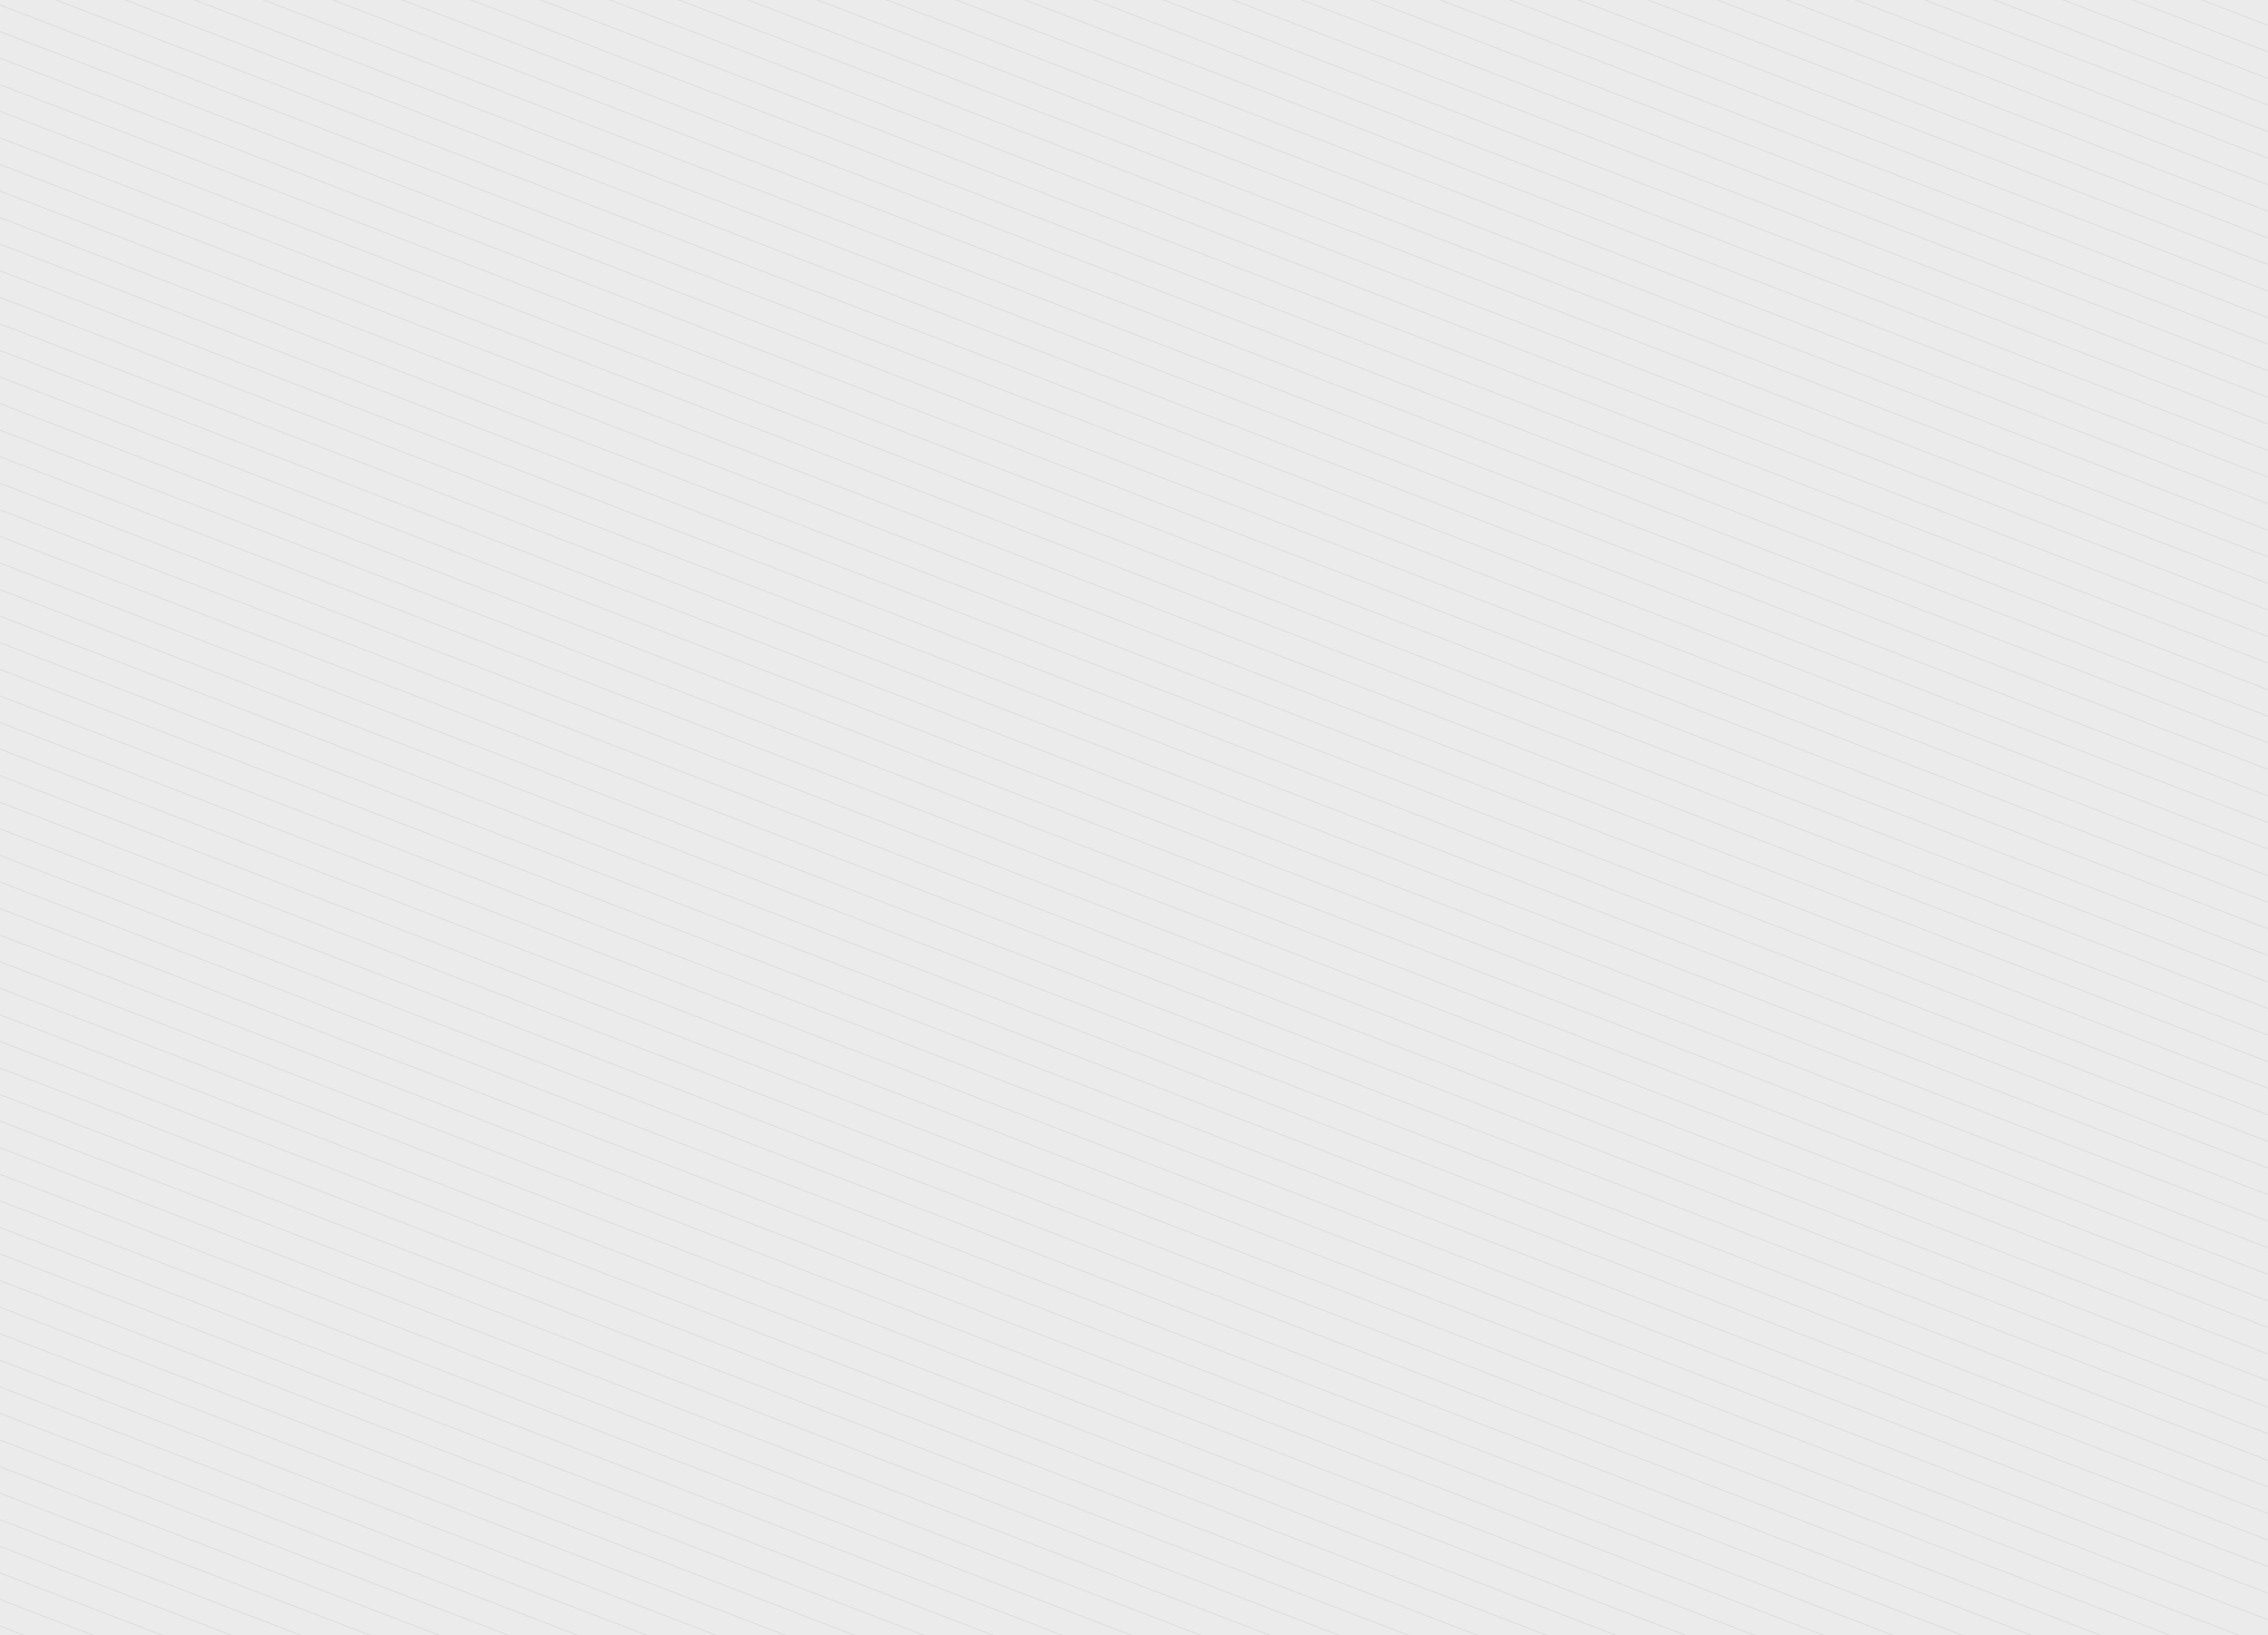 <svg xmlns="http://www.w3.org/2000/svg" xmlns:xlink="http://www.w3.org/1999/xlink" width="1920" height="1384" viewBox="0 0 1920 1384">
  <defs>
    <clipPath id="clip-path">
      <rect id="Rectangle_119" data-name="Rectangle 119" width="1920" height="1384" transform="translate(4000.335 -249)" fill="#fff" stroke="#707070" stroke-width="1"/>
    </clipPath>
    <clipPath id="clip-path-2">
      <rect width="3377.906" height="2685.669" fill="none"/>
    </clipPath>
  </defs>
  <g id="Group_815" data-name="Group 815" transform="translate(0 -1252)">
    <rect id="Rectangle_121" data-name="Rectangle 121" width="1920" height="1384" transform="translate(0 1252)" fill="#ebebeb"/>
    <g id="Mask_Group_2" data-name="Mask Group 2" transform="translate(-4000.335 1501)" opacity="0.093" clip-path="url(#clip-path)">
      <g id="Repeat_Grid_11" data-name="Repeat Grid 11" transform="translate(3972.687 -1538.069) rotate(21)" clip-path="url(#clip-path-2)">
        <g transform="translate(-3650.795 179)">
          <line id="Line_169" data-name="Line 169" x2="3354.04" transform="translate(3650.795 -178.5)" fill="none" stroke="#707070" stroke-width="1"/>
        </g>
        <g transform="translate(-275.795 179)">
          <line id="Line_169-2" data-name="Line 169" x2="3354.04" transform="translate(3650.795 -178.5)" fill="none" stroke="#707070" stroke-width="1"/>
        </g>
        <g transform="translate(-3650.795 200)">
          <line id="Line_170" data-name="Line 170" x2="3354.04" transform="translate(3650.795 -178.5)" fill="none" stroke="#707070" stroke-width="1"/>
        </g>
        <g transform="translate(-275.795 200)">
          <line id="Line_170-2" data-name="Line 170" x2="3354.04" transform="translate(3650.795 -178.5)" fill="none" stroke="#707070" stroke-width="1"/>
        </g>
        <g transform="translate(-3650.795 221)">
          <line id="Line_171" data-name="Line 171" x2="3354.04" transform="translate(3650.795 -178.5)" fill="none" stroke="#707070" stroke-width="1"/>
        </g>
        <g transform="translate(-275.795 221)">
          <line id="Line_171-2" data-name="Line 171" x2="3354.04" transform="translate(3650.795 -178.5)" fill="none" stroke="#707070" stroke-width="1"/>
        </g>
        <g transform="translate(-3650.795 242)">
          <line id="Line_172" data-name="Line 172" x2="3354.04" transform="translate(3650.795 -178.5)" fill="none" stroke="#707070" stroke-width="1"/>
        </g>
        <g transform="translate(-275.795 242)">
          <line id="Line_172-2" data-name="Line 172" x2="3354.04" transform="translate(3650.795 -178.5)" fill="none" stroke="#707070" stroke-width="1"/>
        </g>
        <g transform="translate(-3650.795 263)">
          <line id="Line_173" data-name="Line 173" x2="3354.04" transform="translate(3650.795 -178.5)" fill="none" stroke="#707070" stroke-width="1"/>
        </g>
        <g transform="translate(-275.795 263)">
          <line id="Line_173-2" data-name="Line 173" x2="3354.04" transform="translate(3650.795 -178.5)" fill="none" stroke="#707070" stroke-width="1"/>
        </g>
        <g transform="translate(-3650.795 284)">
          <line id="Line_174" data-name="Line 174" x2="3354.04" transform="translate(3650.795 -178.5)" fill="none" stroke="#707070" stroke-width="1"/>
        </g>
        <g transform="translate(-275.795 284)">
          <line id="Line_174-2" data-name="Line 174" x2="3354.04" transform="translate(3650.795 -178.5)" fill="none" stroke="#707070" stroke-width="1"/>
        </g>
        <g transform="translate(-3650.795 305)">
          <line id="Line_175" data-name="Line 175" x2="3354.04" transform="translate(3650.795 -178.5)" fill="none" stroke="#707070" stroke-width="1"/>
        </g>
        <g transform="translate(-275.795 305)">
          <line id="Line_175-2" data-name="Line 175" x2="3354.04" transform="translate(3650.795 -178.5)" fill="none" stroke="#707070" stroke-width="1"/>
        </g>
        <g transform="translate(-3650.795 326)">
          <line id="Line_176" data-name="Line 176" x2="3354.04" transform="translate(3650.795 -178.5)" fill="none" stroke="#707070" stroke-width="1"/>
        </g>
        <g transform="translate(-275.795 326)">
          <line id="Line_176-2" data-name="Line 176" x2="3354.04" transform="translate(3650.795 -178.5)" fill="none" stroke="#707070" stroke-width="1"/>
        </g>
        <g transform="translate(-3650.795 347)">
          <line id="Line_177" data-name="Line 177" x2="3354.04" transform="translate(3650.795 -178.5)" fill="none" stroke="#707070" stroke-width="1"/>
        </g>
        <g transform="translate(-275.795 347)">
          <line id="Line_177-2" data-name="Line 177" x2="3354.04" transform="translate(3650.795 -178.5)" fill="none" stroke="#707070" stroke-width="1"/>
        </g>
        <g transform="translate(-3650.795 368)">
          <line id="Line_178" data-name="Line 178" x2="3354.04" transform="translate(3650.795 -178.5)" fill="none" stroke="#707070" stroke-width="1"/>
        </g>
        <g transform="translate(-275.795 368)">
          <line id="Line_178-2" data-name="Line 178" x2="3354.04" transform="translate(3650.795 -178.5)" fill="none" stroke="#707070" stroke-width="1"/>
        </g>
        <g transform="translate(-3650.795 389)">
          <line id="Line_179" data-name="Line 179" x2="3354.04" transform="translate(3650.795 -178.5)" fill="none" stroke="#707070" stroke-width="1"/>
        </g>
        <g transform="translate(-275.795 389)">
          <line id="Line_179-2" data-name="Line 179" x2="3354.04" transform="translate(3650.795 -178.5)" fill="none" stroke="#707070" stroke-width="1"/>
        </g>
        <g transform="translate(-3650.795 410)">
          <line id="Line_180" data-name="Line 180" x2="3354.04" transform="translate(3650.795 -178.5)" fill="none" stroke="#707070" stroke-width="1"/>
        </g>
        <g transform="translate(-275.795 410)">
          <line id="Line_180-2" data-name="Line 180" x2="3354.04" transform="translate(3650.795 -178.5)" fill="none" stroke="#707070" stroke-width="1"/>
        </g>
        <g transform="translate(-3650.795 431)">
          <line id="Line_181" data-name="Line 181" x2="3354.04" transform="translate(3650.795 -178.5)" fill="none" stroke="#707070" stroke-width="1"/>
        </g>
        <g transform="translate(-275.795 431)">
          <line id="Line_181-2" data-name="Line 181" x2="3354.04" transform="translate(3650.795 -178.5)" fill="none" stroke="#707070" stroke-width="1"/>
        </g>
        <g transform="translate(-3650.795 452)">
          <line id="Line_182" data-name="Line 182" x2="3354.04" transform="translate(3650.795 -178.5)" fill="none" stroke="#707070" stroke-width="1"/>
        </g>
        <g transform="translate(-275.795 452)">
          <line id="Line_182-2" data-name="Line 182" x2="3354.04" transform="translate(3650.795 -178.5)" fill="none" stroke="#707070" stroke-width="1"/>
        </g>
        <g transform="translate(-3650.795 473)">
          <line id="Line_183" data-name="Line 183" x2="3354.04" transform="translate(3650.795 -178.5)" fill="none" stroke="#707070" stroke-width="1"/>
        </g>
        <g transform="translate(-275.795 473)">
          <line id="Line_183-2" data-name="Line 183" x2="3354.04" transform="translate(3650.795 -178.5)" fill="none" stroke="#707070" stroke-width="1"/>
        </g>
        <g transform="translate(-3650.795 494)">
          <line id="Line_184" data-name="Line 184" x2="3354.04" transform="translate(3650.795 -178.5)" fill="none" stroke="#707070" stroke-width="1"/>
        </g>
        <g transform="translate(-275.795 494)">
          <line id="Line_184-2" data-name="Line 184" x2="3354.04" transform="translate(3650.795 -178.5)" fill="none" stroke="#707070" stroke-width="1"/>
        </g>
        <g transform="translate(-3650.795 515)">
          <line id="Line_185" data-name="Line 185" x2="3354.04" transform="translate(3650.795 -178.5)" fill="none" stroke="#707070" stroke-width="1"/>
        </g>
        <g transform="translate(-275.795 515)">
          <line id="Line_185-2" data-name="Line 185" x2="3354.04" transform="translate(3650.795 -178.5)" fill="none" stroke="#707070" stroke-width="1"/>
        </g>
        <g transform="translate(-3650.795 536)">
          <line id="Line_186" data-name="Line 186" x2="3354.04" transform="translate(3650.795 -178.5)" fill="none" stroke="#707070" stroke-width="1"/>
        </g>
        <g transform="translate(-275.795 536)">
          <line id="Line_186-2" data-name="Line 186" x2="3354.04" transform="translate(3650.795 -178.5)" fill="none" stroke="#707070" stroke-width="1"/>
        </g>
        <g transform="translate(-3650.795 557)">
          <line id="Line_187" data-name="Line 187" x2="3354.04" transform="translate(3650.795 -178.5)" fill="none" stroke="#707070" stroke-width="1"/>
        </g>
        <g transform="translate(-275.795 557)">
          <line id="Line_187-2" data-name="Line 187" x2="3354.04" transform="translate(3650.795 -178.5)" fill="none" stroke="#707070" stroke-width="1"/>
        </g>
        <g transform="translate(-3650.795 578)">
          <line id="Line_188" data-name="Line 188" x2="3354.04" transform="translate(3650.795 -178.5)" fill="none" stroke="#707070" stroke-width="1"/>
        </g>
        <g transform="translate(-275.795 578)">
          <line id="Line_188-2" data-name="Line 188" x2="3354.04" transform="translate(3650.795 -178.5)" fill="none" stroke="#707070" stroke-width="1"/>
        </g>
        <g transform="translate(-3650.795 599)">
          <line id="Line_189" data-name="Line 189" x2="3354.04" transform="translate(3650.795 -178.5)" fill="none" stroke="#707070" stroke-width="1"/>
        </g>
        <g transform="translate(-275.795 599)">
          <line id="Line_189-2" data-name="Line 189" x2="3354.04" transform="translate(3650.795 -178.5)" fill="none" stroke="#707070" stroke-width="1"/>
        </g>
        <g transform="translate(-3650.795 620)">
          <line id="Line_190" data-name="Line 190" x2="3354.04" transform="translate(3650.795 -178.5)" fill="none" stroke="#707070" stroke-width="1"/>
        </g>
        <g transform="translate(-275.795 620)">
          <line id="Line_190-2" data-name="Line 190" x2="3354.04" transform="translate(3650.795 -178.5)" fill="none" stroke="#707070" stroke-width="1"/>
        </g>
        <g transform="translate(-3650.795 641)">
          <line id="Line_191" data-name="Line 191" x2="3354.04" transform="translate(3650.795 -178.5)" fill="none" stroke="#707070" stroke-width="1"/>
        </g>
        <g transform="translate(-275.795 641)">
          <line id="Line_191-2" data-name="Line 191" x2="3354.04" transform="translate(3650.795 -178.5)" fill="none" stroke="#707070" stroke-width="1"/>
        </g>
        <g transform="translate(-3650.795 662)">
          <line id="Line_192" data-name="Line 192" x2="3354.04" transform="translate(3650.795 -178.5)" fill="none" stroke="#707070" stroke-width="1"/>
        </g>
        <g transform="translate(-275.795 662)">
          <line id="Line_192-2" data-name="Line 192" x2="3354.04" transform="translate(3650.795 -178.5)" fill="none" stroke="#707070" stroke-width="1"/>
        </g>
        <g transform="translate(-3650.795 683)">
          <line id="Line_193" data-name="Line 193" x2="3354.04" transform="translate(3650.795 -178.5)" fill="none" stroke="#707070" stroke-width="1"/>
        </g>
        <g transform="translate(-275.795 683)">
          <line id="Line_193-2" data-name="Line 193" x2="3354.04" transform="translate(3650.795 -178.5)" fill="none" stroke="#707070" stroke-width="1"/>
        </g>
        <g transform="translate(-3650.795 704)">
          <line id="Line_194" data-name="Line 194" x2="3354.04" transform="translate(3650.795 -178.5)" fill="none" stroke="#707070" stroke-width="1"/>
        </g>
        <g transform="translate(-275.795 704)">
          <line id="Line_194-2" data-name="Line 194" x2="3354.04" transform="translate(3650.795 -178.5)" fill="none" stroke="#707070" stroke-width="1"/>
        </g>
        <g transform="translate(-3650.795 725)">
          <line id="Line_195" data-name="Line 195" x2="3354.04" transform="translate(3650.795 -178.5)" fill="none" stroke="#707070" stroke-width="1"/>
        </g>
        <g transform="translate(-275.795 725)">
          <line id="Line_195-2" data-name="Line 195" x2="3354.04" transform="translate(3650.795 -178.5)" fill="none" stroke="#707070" stroke-width="1"/>
        </g>
        <g transform="translate(-3650.795 746)">
          <line id="Line_196" data-name="Line 196" x2="3354.04" transform="translate(3650.795 -178.5)" fill="none" stroke="#707070" stroke-width="1"/>
        </g>
        <g transform="translate(-275.795 746)">
          <line id="Line_196-2" data-name="Line 196" x2="3354.04" transform="translate(3650.795 -178.5)" fill="none" stroke="#707070" stroke-width="1"/>
        </g>
        <g transform="translate(-3650.795 767)">
          <line id="Line_197" data-name="Line 197" x2="3354.04" transform="translate(3650.795 -178.5)" fill="none" stroke="#707070" stroke-width="1"/>
        </g>
        <g transform="translate(-275.795 767)">
          <line id="Line_197-2" data-name="Line 197" x2="3354.04" transform="translate(3650.795 -178.5)" fill="none" stroke="#707070" stroke-width="1"/>
        </g>
        <g transform="translate(-3650.795 788)">
          <line id="Line_198" data-name="Line 198" x2="3354.04" transform="translate(3650.795 -178.5)" fill="none" stroke="#707070" stroke-width="1"/>
        </g>
        <g transform="translate(-275.795 788)">
          <line id="Line_198-2" data-name="Line 198" x2="3354.04" transform="translate(3650.795 -178.5)" fill="none" stroke="#707070" stroke-width="1"/>
        </g>
        <g transform="translate(-3650.795 809)">
          <line id="Line_199" data-name="Line 199" x2="3354.04" transform="translate(3650.795 -178.5)" fill="none" stroke="#707070" stroke-width="1"/>
        </g>
        <g transform="translate(-275.795 809)">
          <line id="Line_199-2" data-name="Line 199" x2="3354.04" transform="translate(3650.795 -178.5)" fill="none" stroke="#707070" stroke-width="1"/>
        </g>
        <g transform="translate(-3650.795 830)">
          <line id="Line_200" data-name="Line 200" x2="3354.04" transform="translate(3650.795 -178.5)" fill="none" stroke="#707070" stroke-width="1"/>
        </g>
        <g transform="translate(-275.795 830)">
          <line id="Line_200-2" data-name="Line 200" x2="3354.04" transform="translate(3650.795 -178.5)" fill="none" stroke="#707070" stroke-width="1"/>
        </g>
        <g transform="translate(-3650.795 851)">
          <line id="Line_201" data-name="Line 201" x2="3354.04" transform="translate(3650.795 -178.5)" fill="none" stroke="#707070" stroke-width="1"/>
        </g>
        <g transform="translate(-275.795 851)">
          <line id="Line_201-2" data-name="Line 201" x2="3354.04" transform="translate(3650.795 -178.5)" fill="none" stroke="#707070" stroke-width="1"/>
        </g>
        <g transform="translate(-3650.795 872)">
          <line id="Line_202" data-name="Line 202" x2="3354.04" transform="translate(3650.795 -178.5)" fill="none" stroke="#707070" stroke-width="1"/>
        </g>
        <g transform="translate(-275.795 872)">
          <line id="Line_202-2" data-name="Line 202" x2="3354.04" transform="translate(3650.795 -178.5)" fill="none" stroke="#707070" stroke-width="1"/>
        </g>
        <g transform="translate(-3650.795 893)">
          <line id="Line_203" data-name="Line 203" x2="3354.04" transform="translate(3650.795 -178.5)" fill="none" stroke="#707070" stroke-width="1"/>
        </g>
        <g transform="translate(-275.795 893)">
          <line id="Line_203-2" data-name="Line 203" x2="3354.04" transform="translate(3650.795 -178.5)" fill="none" stroke="#707070" stroke-width="1"/>
        </g>
        <g transform="translate(-3650.795 914)">
          <line id="Line_204" data-name="Line 204" x2="3354.04" transform="translate(3650.795 -178.5)" fill="none" stroke="#707070" stroke-width="1"/>
        </g>
        <g transform="translate(-275.795 914)">
          <line id="Line_204-2" data-name="Line 204" x2="3354.04" transform="translate(3650.795 -178.5)" fill="none" stroke="#707070" stroke-width="1"/>
        </g>
        <g transform="translate(-3650.795 935)">
          <line id="Line_205" data-name="Line 205" x2="3354.04" transform="translate(3650.795 -178.5)" fill="none" stroke="#707070" stroke-width="1"/>
        </g>
        <g transform="translate(-275.795 935)">
          <line id="Line_205-2" data-name="Line 205" x2="3354.04" transform="translate(3650.795 -178.5)" fill="none" stroke="#707070" stroke-width="1"/>
        </g>
        <g transform="translate(-3650.795 956)">
          <line id="Line_206" data-name="Line 206" x2="3354.04" transform="translate(3650.795 -178.5)" fill="none" stroke="#707070" stroke-width="1"/>
        </g>
        <g transform="translate(-275.795 956)">
          <line id="Line_206-2" data-name="Line 206" x2="3354.04" transform="translate(3650.795 -178.5)" fill="none" stroke="#707070" stroke-width="1"/>
        </g>
        <g transform="translate(-3650.795 977)">
          <line id="Line_207" data-name="Line 207" x2="3354.04" transform="translate(3650.795 -178.5)" fill="none" stroke="#707070" stroke-width="1"/>
        </g>
        <g transform="translate(-275.795 977)">
          <line id="Line_207-2" data-name="Line 207" x2="3354.04" transform="translate(3650.795 -178.5)" fill="none" stroke="#707070" stroke-width="1"/>
        </g>
        <g transform="translate(-3650.795 998)">
          <line id="Line_208" data-name="Line 208" x2="3354.04" transform="translate(3650.795 -178.5)" fill="none" stroke="#707070" stroke-width="1"/>
        </g>
        <g transform="translate(-275.795 998)">
          <line id="Line_208-2" data-name="Line 208" x2="3354.04" transform="translate(3650.795 -178.5)" fill="none" stroke="#707070" stroke-width="1"/>
        </g>
        <g transform="translate(-3650.795 1019)">
          <line id="Line_209" data-name="Line 209" x2="3354.04" transform="translate(3650.795 -178.5)" fill="none" stroke="#707070" stroke-width="1"/>
        </g>
        <g transform="translate(-275.795 1019)">
          <line id="Line_209-2" data-name="Line 209" x2="3354.04" transform="translate(3650.795 -178.5)" fill="none" stroke="#707070" stroke-width="1"/>
        </g>
        <g transform="translate(-3650.795 1040)">
          <line id="Line_210" data-name="Line 210" x2="3354.04" transform="translate(3650.795 -178.5)" fill="none" stroke="#707070" stroke-width="1"/>
        </g>
        <g transform="translate(-275.795 1040)">
          <line id="Line_210-2" data-name="Line 210" x2="3354.04" transform="translate(3650.795 -178.5)" fill="none" stroke="#707070" stroke-width="1"/>
        </g>
        <g transform="translate(-3650.795 1061)">
          <line id="Line_211" data-name="Line 211" x2="3354.04" transform="translate(3650.795 -178.5)" fill="none" stroke="#707070" stroke-width="1"/>
        </g>
        <g transform="translate(-275.795 1061)">
          <line id="Line_211-2" data-name="Line 211" x2="3354.04" transform="translate(3650.795 -178.5)" fill="none" stroke="#707070" stroke-width="1"/>
        </g>
        <g transform="translate(-3650.795 1082)">
          <line id="Line_212" data-name="Line 212" x2="3354.04" transform="translate(3650.795 -178.5)" fill="none" stroke="#707070" stroke-width="1"/>
        </g>
        <g transform="translate(-275.795 1082)">
          <line id="Line_212-2" data-name="Line 212" x2="3354.04" transform="translate(3650.795 -178.5)" fill="none" stroke="#707070" stroke-width="1"/>
        </g>
        <g transform="translate(-3650.795 1103)">
          <line id="Line_213" data-name="Line 213" x2="3354.04" transform="translate(3650.795 -178.5)" fill="none" stroke="#707070" stroke-width="1"/>
        </g>
        <g transform="translate(-275.795 1103)">
          <line id="Line_213-2" data-name="Line 213" x2="3354.04" transform="translate(3650.795 -178.5)" fill="none" stroke="#707070" stroke-width="1"/>
        </g>
        <g transform="translate(-3650.795 1124)">
          <line id="Line_214" data-name="Line 214" x2="3354.04" transform="translate(3650.795 -178.5)" fill="none" stroke="#707070" stroke-width="1"/>
        </g>
        <g transform="translate(-275.795 1124)">
          <line id="Line_214-2" data-name="Line 214" x2="3354.04" transform="translate(3650.795 -178.5)" fill="none" stroke="#707070" stroke-width="1"/>
        </g>
        <g transform="translate(-3650.795 1145)">
          <line id="Line_215" data-name="Line 215" x2="3354.04" transform="translate(3650.795 -178.5)" fill="none" stroke="#707070" stroke-width="1"/>
        </g>
        <g transform="translate(-275.795 1145)">
          <line id="Line_215-2" data-name="Line 215" x2="3354.04" transform="translate(3650.795 -178.5)" fill="none" stroke="#707070" stroke-width="1"/>
        </g>
        <g transform="translate(-3650.795 1166)">
          <line id="Line_216" data-name="Line 216" x2="3354.04" transform="translate(3650.795 -178.5)" fill="none" stroke="#707070" stroke-width="1"/>
        </g>
        <g transform="translate(-275.795 1166)">
          <line id="Line_216-2" data-name="Line 216" x2="3354.04" transform="translate(3650.795 -178.5)" fill="none" stroke="#707070" stroke-width="1"/>
        </g>
        <g transform="translate(-3650.795 1187)">
          <line id="Line_217" data-name="Line 217" x2="3354.04" transform="translate(3650.795 -178.5)" fill="none" stroke="#707070" stroke-width="1"/>
        </g>
        <g transform="translate(-275.795 1187)">
          <line id="Line_217-2" data-name="Line 217" x2="3354.04" transform="translate(3650.795 -178.5)" fill="none" stroke="#707070" stroke-width="1"/>
        </g>
        <g transform="translate(-3650.795 1208)">
          <line id="Line_218" data-name="Line 218" x2="3354.04" transform="translate(3650.795 -178.5)" fill="none" stroke="#707070" stroke-width="1"/>
        </g>
        <g transform="translate(-275.795 1208)">
          <line id="Line_218-2" data-name="Line 218" x2="3354.04" transform="translate(3650.795 -178.5)" fill="none" stroke="#707070" stroke-width="1"/>
        </g>
        <g transform="translate(-3650.795 1229)">
          <line id="Line_219" data-name="Line 219" x2="3354.04" transform="translate(3650.795 -178.5)" fill="none" stroke="#707070" stroke-width="1"/>
        </g>
        <g transform="translate(-275.795 1229)">
          <line id="Line_219-2" data-name="Line 219" x2="3354.04" transform="translate(3650.795 -178.5)" fill="none" stroke="#707070" stroke-width="1"/>
        </g>
        <g transform="translate(-3650.795 1250)">
          <line id="Line_220" data-name="Line 220" x2="3354.04" transform="translate(3650.795 -178.5)" fill="none" stroke="#707070" stroke-width="1"/>
        </g>
        <g transform="translate(-275.795 1250)">
          <line id="Line_220-2" data-name="Line 220" x2="3354.04" transform="translate(3650.795 -178.5)" fill="none" stroke="#707070" stroke-width="1"/>
        </g>
        <g transform="translate(-3650.795 1271)">
          <line id="Line_221" data-name="Line 221" x2="3354.04" transform="translate(3650.795 -178.5)" fill="none" stroke="#707070" stroke-width="1"/>
        </g>
        <g transform="translate(-275.795 1271)">
          <line id="Line_221-2" data-name="Line 221" x2="3354.04" transform="translate(3650.795 -178.5)" fill="none" stroke="#707070" stroke-width="1"/>
        </g>
        <g transform="translate(-3650.795 1292)">
          <line id="Line_222" data-name="Line 222" x2="3354.04" transform="translate(3650.795 -178.5)" fill="none" stroke="#707070" stroke-width="1"/>
        </g>
        <g transform="translate(-275.795 1292)">
          <line id="Line_222-2" data-name="Line 222" x2="3354.04" transform="translate(3650.795 -178.5)" fill="none" stroke="#707070" stroke-width="1"/>
        </g>
        <g transform="translate(-3650.795 1313)">
          <line id="Line_223" data-name="Line 223" x2="3354.04" transform="translate(3650.795 -178.5)" fill="none" stroke="#707070" stroke-width="1"/>
        </g>
        <g transform="translate(-275.795 1313)">
          <line id="Line_223-2" data-name="Line 223" x2="3354.04" transform="translate(3650.795 -178.5)" fill="none" stroke="#707070" stroke-width="1"/>
        </g>
        <g transform="translate(-3650.795 1334)">
          <line id="Line_224" data-name="Line 224" x2="3354.04" transform="translate(3650.795 -178.5)" fill="none" stroke="#707070" stroke-width="1"/>
        </g>
        <g transform="translate(-275.795 1334)">
          <line id="Line_224-2" data-name="Line 224" x2="3354.04" transform="translate(3650.795 -178.5)" fill="none" stroke="#707070" stroke-width="1"/>
        </g>
        <g transform="translate(-3650.795 1355)">
          <line id="Line_225" data-name="Line 225" x2="3354.04" transform="translate(3650.795 -178.5)" fill="none" stroke="#707070" stroke-width="1"/>
        </g>
        <g transform="translate(-275.795 1355)">
          <line id="Line_225-2" data-name="Line 225" x2="3354.04" transform="translate(3650.795 -178.5)" fill="none" stroke="#707070" stroke-width="1"/>
        </g>
        <g transform="translate(-3650.795 1376)">
          <line id="Line_226" data-name="Line 226" x2="3354.04" transform="translate(3650.795 -178.5)" fill="none" stroke="#707070" stroke-width="1"/>
        </g>
        <g transform="translate(-275.795 1376)">
          <line id="Line_226-2" data-name="Line 226" x2="3354.04" transform="translate(3650.795 -178.5)" fill="none" stroke="#707070" stroke-width="1"/>
        </g>
        <g transform="translate(-3650.795 1397)">
          <line id="Line_227" data-name="Line 227" x2="3354.04" transform="translate(3650.795 -178.5)" fill="none" stroke="#707070" stroke-width="1"/>
        </g>
        <g transform="translate(-275.795 1397)">
          <line id="Line_227-2" data-name="Line 227" x2="3354.04" transform="translate(3650.795 -178.5)" fill="none" stroke="#707070" stroke-width="1"/>
        </g>
        <g transform="translate(-3650.795 1418)">
          <line id="Line_228" data-name="Line 228" x2="3354.04" transform="translate(3650.795 -178.5)" fill="none" stroke="#707070" stroke-width="1"/>
        </g>
        <g transform="translate(-275.795 1418)">
          <line id="Line_228-2" data-name="Line 228" x2="3354.04" transform="translate(3650.795 -178.5)" fill="none" stroke="#707070" stroke-width="1"/>
        </g>
        <g transform="translate(-3650.795 1439)">
          <line id="Line_229" data-name="Line 229" x2="3354.04" transform="translate(3650.795 -178.5)" fill="none" stroke="#707070" stroke-width="1"/>
        </g>
        <g transform="translate(-275.795 1439)">
          <line id="Line_229-2" data-name="Line 229" x2="3354.04" transform="translate(3650.795 -178.5)" fill="none" stroke="#707070" stroke-width="1"/>
        </g>
        <g transform="translate(-3650.795 1460)">
          <line id="Line_230" data-name="Line 230" x2="3354.04" transform="translate(3650.795 -178.5)" fill="none" stroke="#707070" stroke-width="1"/>
        </g>
        <g transform="translate(-275.795 1460)">
          <line id="Line_230-2" data-name="Line 230" x2="3354.04" transform="translate(3650.795 -178.5)" fill="none" stroke="#707070" stroke-width="1"/>
        </g>
        <g transform="translate(-3650.795 1481)">
          <line id="Line_231" data-name="Line 231" x2="3354.04" transform="translate(3650.795 -178.5)" fill="none" stroke="#707070" stroke-width="1"/>
        </g>
        <g transform="translate(-275.795 1481)">
          <line id="Line_231-2" data-name="Line 231" x2="3354.04" transform="translate(3650.795 -178.5)" fill="none" stroke="#707070" stroke-width="1"/>
        </g>
        <g transform="translate(-3650.795 1502)">
          <line id="Line_232" data-name="Line 232" x2="3354.04" transform="translate(3650.795 -178.5)" fill="none" stroke="#707070" stroke-width="1"/>
        </g>
        <g transform="translate(-275.795 1502)">
          <line id="Line_232-2" data-name="Line 232" x2="3354.04" transform="translate(3650.795 -178.5)" fill="none" stroke="#707070" stroke-width="1"/>
        </g>
        <g transform="translate(-3650.795 1523)">
          <line id="Line_233" data-name="Line 233" x2="3354.04" transform="translate(3650.795 -178.5)" fill="none" stroke="#707070" stroke-width="1"/>
        </g>
        <g transform="translate(-275.795 1523)">
          <line id="Line_233-2" data-name="Line 233" x2="3354.04" transform="translate(3650.795 -178.5)" fill="none" stroke="#707070" stroke-width="1"/>
        </g>
        <g transform="translate(-3650.795 1544)">
          <line id="Line_234" data-name="Line 234" x2="3354.04" transform="translate(3650.795 -178.5)" fill="none" stroke="#707070" stroke-width="1"/>
        </g>
        <g transform="translate(-275.795 1544)">
          <line id="Line_234-2" data-name="Line 234" x2="3354.04" transform="translate(3650.795 -178.5)" fill="none" stroke="#707070" stroke-width="1"/>
        </g>
        <g transform="translate(-3650.795 1565)">
          <line id="Line_235" data-name="Line 235" x2="3354.04" transform="translate(3650.795 -178.5)" fill="none" stroke="#707070" stroke-width="1"/>
        </g>
        <g transform="translate(-275.795 1565)">
          <line id="Line_235-2" data-name="Line 235" x2="3354.04" transform="translate(3650.795 -178.5)" fill="none" stroke="#707070" stroke-width="1"/>
        </g>
        <g transform="translate(-3650.795 1586)">
          <line id="Line_236" data-name="Line 236" x2="3354.04" transform="translate(3650.795 -178.5)" fill="none" stroke="#707070" stroke-width="1"/>
        </g>
        <g transform="translate(-275.795 1586)">
          <line id="Line_236-2" data-name="Line 236" x2="3354.04" transform="translate(3650.795 -178.5)" fill="none" stroke="#707070" stroke-width="1"/>
        </g>
        <g transform="translate(-3650.795 1607)">
          <line id="Line_237" data-name="Line 237" x2="3354.04" transform="translate(3650.795 -178.5)" fill="none" stroke="#707070" stroke-width="1"/>
        </g>
        <g transform="translate(-275.795 1607)">
          <line id="Line_237-2" data-name="Line 237" x2="3354.04" transform="translate(3650.795 -178.5)" fill="none" stroke="#707070" stroke-width="1"/>
        </g>
        <g transform="translate(-3650.795 1628)">
          <line id="Line_238" data-name="Line 238" x2="3354.04" transform="translate(3650.795 -178.5)" fill="none" stroke="#707070" stroke-width="1"/>
        </g>
        <g transform="translate(-275.795 1628)">
          <line id="Line_238-2" data-name="Line 238" x2="3354.04" transform="translate(3650.795 -178.5)" fill="none" stroke="#707070" stroke-width="1"/>
        </g>
        <g transform="translate(-3650.795 1649)">
          <line id="Line_239" data-name="Line 239" x2="3354.04" transform="translate(3650.795 -178.5)" fill="none" stroke="#707070" stroke-width="1"/>
        </g>
        <g transform="translate(-275.795 1649)">
          <line id="Line_239-2" data-name="Line 239" x2="3354.04" transform="translate(3650.795 -178.5)" fill="none" stroke="#707070" stroke-width="1"/>
        </g>
        <g transform="translate(-3650.795 1670)">
          <line id="Line_240" data-name="Line 240" x2="3354.04" transform="translate(3650.795 -178.5)" fill="none" stroke="#707070" stroke-width="1"/>
        </g>
        <g transform="translate(-275.795 1670)">
          <line id="Line_240-2" data-name="Line 240" x2="3354.04" transform="translate(3650.795 -178.5)" fill="none" stroke="#707070" stroke-width="1"/>
        </g>
        <g transform="translate(-3650.795 1691)">
          <line id="Line_241" data-name="Line 241" x2="3354.04" transform="translate(3650.795 -178.5)" fill="none" stroke="#707070" stroke-width="1"/>
        </g>
        <g transform="translate(-275.795 1691)">
          <line id="Line_241-2" data-name="Line 241" x2="3354.04" transform="translate(3650.795 -178.5)" fill="none" stroke="#707070" stroke-width="1"/>
        </g>
        <g transform="translate(-3650.795 1712)">
          <line id="Line_242" data-name="Line 242" x2="3354.04" transform="translate(3650.795 -178.5)" fill="none" stroke="#707070" stroke-width="1"/>
        </g>
        <g transform="translate(-275.795 1712)">
          <line id="Line_242-2" data-name="Line 242" x2="3354.04" transform="translate(3650.795 -178.5)" fill="none" stroke="#707070" stroke-width="1"/>
        </g>
        <g transform="translate(-3650.795 1733)">
          <line id="Line_243" data-name="Line 243" x2="3354.04" transform="translate(3650.795 -178.5)" fill="none" stroke="#707070" stroke-width="1"/>
        </g>
        <g transform="translate(-275.795 1733)">
          <line id="Line_243-2" data-name="Line 243" x2="3354.04" transform="translate(3650.795 -178.5)" fill="none" stroke="#707070" stroke-width="1"/>
        </g>
        <g transform="translate(-3650.795 1754)">
          <line id="Line_244" data-name="Line 244" x2="3354.04" transform="translate(3650.795 -178.5)" fill="none" stroke="#707070" stroke-width="1"/>
        </g>
        <g transform="translate(-275.795 1754)">
          <line id="Line_244-2" data-name="Line 244" x2="3354.04" transform="translate(3650.795 -178.5)" fill="none" stroke="#707070" stroke-width="1"/>
        </g>
        <g transform="translate(-3650.795 1775)">
          <line id="Line_245" data-name="Line 245" x2="3354.04" transform="translate(3650.795 -178.5)" fill="none" stroke="#707070" stroke-width="1"/>
        </g>
        <g transform="translate(-275.795 1775)">
          <line id="Line_245-2" data-name="Line 245" x2="3354.04" transform="translate(3650.795 -178.5)" fill="none" stroke="#707070" stroke-width="1"/>
        </g>
        <g transform="translate(-3650.795 1796)">
          <line id="Line_246" data-name="Line 246" x2="3354.04" transform="translate(3650.795 -178.5)" fill="none" stroke="#707070" stroke-width="1"/>
        </g>
        <g transform="translate(-275.795 1796)">
          <line id="Line_246-2" data-name="Line 246" x2="3354.04" transform="translate(3650.795 -178.5)" fill="none" stroke="#707070" stroke-width="1"/>
        </g>
        <g transform="translate(-3650.795 1817)">
          <line id="Line_247" data-name="Line 247" x2="3354.04" transform="translate(3650.795 -178.5)" fill="none" stroke="#707070" stroke-width="1"/>
        </g>
        <g transform="translate(-275.795 1817)">
          <line id="Line_247-2" data-name="Line 247" x2="3354.04" transform="translate(3650.795 -178.5)" fill="none" stroke="#707070" stroke-width="1"/>
        </g>
        <g transform="translate(-3650.795 1838)">
          <line id="Line_248" data-name="Line 248" x2="3354.04" transform="translate(3650.795 -178.5)" fill="none" stroke="#707070" stroke-width="1"/>
        </g>
        <g transform="translate(-275.795 1838)">
          <line id="Line_248-2" data-name="Line 248" x2="3354.04" transform="translate(3650.795 -178.5)" fill="none" stroke="#707070" stroke-width="1"/>
        </g>
        <g transform="translate(-3650.795 1859)">
          <line id="Line_249" data-name="Line 249" x2="3354.04" transform="translate(3650.795 -178.5)" fill="none" stroke="#707070" stroke-width="1"/>
        </g>
        <g transform="translate(-275.795 1859)">
          <line id="Line_249-2" data-name="Line 249" x2="3354.04" transform="translate(3650.795 -178.5)" fill="none" stroke="#707070" stroke-width="1"/>
        </g>
        <g transform="translate(-3650.795 1880)">
          <line id="Line_250" data-name="Line 250" x2="3354.04" transform="translate(3650.795 -178.5)" fill="none" stroke="#707070" stroke-width="1"/>
        </g>
        <g transform="translate(-275.795 1880)">
          <line id="Line_250-2" data-name="Line 250" x2="3354.04" transform="translate(3650.795 -178.5)" fill="none" stroke="#707070" stroke-width="1"/>
        </g>
        <g transform="translate(-3650.795 1901)">
          <line id="Line_251" data-name="Line 251" x2="3354.04" transform="translate(3650.795 -178.5)" fill="none" stroke="#707070" stroke-width="1"/>
        </g>
        <g transform="translate(-275.795 1901)">
          <line id="Line_251-2" data-name="Line 251" x2="3354.04" transform="translate(3650.795 -178.5)" fill="none" stroke="#707070" stroke-width="1"/>
        </g>
        <g transform="translate(-3650.795 1922)">
          <line id="Line_252" data-name="Line 252" x2="3354.04" transform="translate(3650.795 -178.5)" fill="none" stroke="#707070" stroke-width="1"/>
        </g>
        <g transform="translate(-275.795 1922)">
          <line id="Line_252-2" data-name="Line 252" x2="3354.04" transform="translate(3650.795 -178.5)" fill="none" stroke="#707070" stroke-width="1"/>
        </g>
        <g transform="translate(-3650.795 1943)">
          <line id="Line_253" data-name="Line 253" x2="3354.04" transform="translate(3650.795 -178.5)" fill="none" stroke="#707070" stroke-width="1"/>
        </g>
        <g transform="translate(-275.795 1943)">
          <line id="Line_253-2" data-name="Line 253" x2="3354.04" transform="translate(3650.795 -178.5)" fill="none" stroke="#707070" stroke-width="1"/>
        </g>
        <g transform="translate(-3650.795 1964)">
          <line id="Line_254" data-name="Line 254" x2="3354.04" transform="translate(3650.795 -178.5)" fill="none" stroke="#707070" stroke-width="1"/>
        </g>
        <g transform="translate(-275.795 1964)">
          <line id="Line_254-2" data-name="Line 254" x2="3354.04" transform="translate(3650.795 -178.5)" fill="none" stroke="#707070" stroke-width="1"/>
        </g>
        <g transform="translate(-3650.795 1985)">
          <line id="Line_255" data-name="Line 255" x2="3354.04" transform="translate(3650.795 -178.5)" fill="none" stroke="#707070" stroke-width="1"/>
        </g>
        <g transform="translate(-275.795 1985)">
          <line id="Line_255-2" data-name="Line 255" x2="3354.04" transform="translate(3650.795 -178.5)" fill="none" stroke="#707070" stroke-width="1"/>
        </g>
        <g transform="translate(-3650.795 2006)">
          <line id="Line_256" data-name="Line 256" x2="3354.04" transform="translate(3650.795 -178.5)" fill="none" stroke="#707070" stroke-width="1"/>
        </g>
        <g transform="translate(-275.795 2006)">
          <line id="Line_256-2" data-name="Line 256" x2="3354.04" transform="translate(3650.795 -178.5)" fill="none" stroke="#707070" stroke-width="1"/>
        </g>
        <g transform="translate(-3650.795 2027)">
          <line id="Line_257" data-name="Line 257" x2="3354.04" transform="translate(3650.795 -178.5)" fill="none" stroke="#707070" stroke-width="1"/>
        </g>
        <g transform="translate(-275.795 2027)">
          <line id="Line_257-2" data-name="Line 257" x2="3354.04" transform="translate(3650.795 -178.5)" fill="none" stroke="#707070" stroke-width="1"/>
        </g>
        <g transform="translate(-3650.795 2048)">
          <line id="Line_258" data-name="Line 258" x2="3354.04" transform="translate(3650.795 -178.5)" fill="none" stroke="#707070" stroke-width="1"/>
        </g>
        <g transform="translate(-275.795 2048)">
          <line id="Line_258-2" data-name="Line 258" x2="3354.04" transform="translate(3650.795 -178.5)" fill="none" stroke="#707070" stroke-width="1"/>
        </g>
        <g transform="translate(-3650.795 2069)">
          <line id="Line_259" data-name="Line 259" x2="3354.04" transform="translate(3650.795 -178.5)" fill="none" stroke="#707070" stroke-width="1"/>
        </g>
        <g transform="translate(-275.795 2069)">
          <line id="Line_259-2" data-name="Line 259" x2="3354.04" transform="translate(3650.795 -178.5)" fill="none" stroke="#707070" stroke-width="1"/>
        </g>
        <g transform="translate(-3650.795 2090)">
          <line id="Line_260" data-name="Line 260" x2="3354.04" transform="translate(3650.795 -178.5)" fill="none" stroke="#707070" stroke-width="1"/>
        </g>
        <g transform="translate(-275.795 2090)">
          <line id="Line_260-2" data-name="Line 260" x2="3354.04" transform="translate(3650.795 -178.5)" fill="none" stroke="#707070" stroke-width="1"/>
        </g>
        <g transform="translate(-3650.795 2111)">
          <line id="Line_261" data-name="Line 261" x2="3354.04" transform="translate(3650.795 -178.5)" fill="none" stroke="#707070" stroke-width="1"/>
        </g>
        <g transform="translate(-275.795 2111)">
          <line id="Line_261-2" data-name="Line 261" x2="3354.04" transform="translate(3650.795 -178.5)" fill="none" stroke="#707070" stroke-width="1"/>
        </g>
        <g transform="translate(-3650.795 2132)">
          <line id="Line_261-3" data-name="Line 261" x2="3354.04" transform="translate(3650.795 -178.5)" fill="none" stroke="#707070" stroke-width="1"/>
        </g>
        <g transform="translate(-275.795 2132)">
          <line id="Line_261-4" data-name="Line 261" x2="3354.04" transform="translate(3650.795 -178.5)" fill="none" stroke="#707070" stroke-width="1"/>
        </g>
        <g transform="translate(-3650.795 2153)">
          <line id="Line_261-5" data-name="Line 261" x2="3354.04" transform="translate(3650.795 -178.5)" fill="none" stroke="#707070" stroke-width="1"/>
        </g>
        <g transform="translate(-275.795 2153)">
          <line id="Line_261-6" data-name="Line 261" x2="3354.04" transform="translate(3650.795 -178.5)" fill="none" stroke="#707070" stroke-width="1"/>
        </g>
        <g transform="translate(-3650.795 2174)">
          <line id="Line_261-7" data-name="Line 261" x2="3354.04" transform="translate(3650.795 -178.5)" fill="none" stroke="#707070" stroke-width="1"/>
        </g>
        <g transform="translate(-275.795 2174)">
          <line id="Line_261-8" data-name="Line 261" x2="3354.04" transform="translate(3650.795 -178.5)" fill="none" stroke="#707070" stroke-width="1"/>
        </g>
        <g transform="translate(-3650.795 2195)">
          <line id="Line_261-9" data-name="Line 261" x2="3354.04" transform="translate(3650.795 -178.5)" fill="none" stroke="#707070" stroke-width="1"/>
        </g>
        <g transform="translate(-275.795 2195)">
          <line id="Line_261-10" data-name="Line 261" x2="3354.04" transform="translate(3650.795 -178.5)" fill="none" stroke="#707070" stroke-width="1"/>
        </g>
        <g transform="translate(-3650.795 2216)">
          <line id="Line_261-11" data-name="Line 261" x2="3354.04" transform="translate(3650.795 -178.5)" fill="none" stroke="#707070" stroke-width="1"/>
        </g>
        <g transform="translate(-275.795 2216)">
          <line id="Line_261-12" data-name="Line 261" x2="3354.04" transform="translate(3650.795 -178.5)" fill="none" stroke="#707070" stroke-width="1"/>
        </g>
        <g transform="translate(-3650.795 2237)">
          <line id="Line_261-13" data-name="Line 261" x2="3354.04" transform="translate(3650.795 -178.5)" fill="none" stroke="#707070" stroke-width="1"/>
        </g>
        <g transform="translate(-275.795 2237)">
          <line id="Line_261-14" data-name="Line 261" x2="3354.04" transform="translate(3650.795 -178.5)" fill="none" stroke="#707070" stroke-width="1"/>
        </g>
        <g transform="translate(-3650.795 2258)">
          <line id="Line_261-15" data-name="Line 261" x2="3354.04" transform="translate(3650.795 -178.5)" fill="none" stroke="#707070" stroke-width="1"/>
        </g>
        <g transform="translate(-275.795 2258)">
          <line id="Line_261-16" data-name="Line 261" x2="3354.04" transform="translate(3650.795 -178.5)" fill="none" stroke="#707070" stroke-width="1"/>
        </g>
        <g transform="translate(-3650.795 2279)">
          <line id="Line_261-17" data-name="Line 261" x2="3354.04" transform="translate(3650.795 -178.5)" fill="none" stroke="#707070" stroke-width="1"/>
        </g>
        <g transform="translate(-275.795 2279)">
          <line id="Line_261-18" data-name="Line 261" x2="3354.04" transform="translate(3650.795 -178.5)" fill="none" stroke="#707070" stroke-width="1"/>
        </g>
        <g transform="translate(-3650.795 2300)">
          <line id="Line_261-19" data-name="Line 261" x2="3354.04" transform="translate(3650.795 -178.5)" fill="none" stroke="#707070" stroke-width="1"/>
        </g>
        <g transform="translate(-275.795 2300)">
          <line id="Line_261-20" data-name="Line 261" x2="3354.04" transform="translate(3650.795 -178.5)" fill="none" stroke="#707070" stroke-width="1"/>
        </g>
        <g transform="translate(-3650.795 2321)">
          <line id="Line_261-21" data-name="Line 261" x2="3354.04" transform="translate(3650.795 -178.5)" fill="none" stroke="#707070" stroke-width="1"/>
        </g>
        <g transform="translate(-275.795 2321)">
          <line id="Line_261-22" data-name="Line 261" x2="3354.04" transform="translate(3650.795 -178.5)" fill="none" stroke="#707070" stroke-width="1"/>
        </g>
        <g transform="translate(-3650.795 2342)">
          <line id="Line_261-23" data-name="Line 261" x2="3354.04" transform="translate(3650.795 -178.5)" fill="none" stroke="#707070" stroke-width="1"/>
        </g>
        <g transform="translate(-275.795 2342)">
          <line id="Line_261-24" data-name="Line 261" x2="3354.04" transform="translate(3650.795 -178.5)" fill="none" stroke="#707070" stroke-width="1"/>
        </g>
        <g transform="translate(-3650.795 2363)">
          <line id="Line_261-25" data-name="Line 261" x2="3354.04" transform="translate(3650.795 -178.5)" fill="none" stroke="#707070" stroke-width="1"/>
        </g>
        <g transform="translate(-275.795 2363)">
          <line id="Line_261-26" data-name="Line 261" x2="3354.04" transform="translate(3650.795 -178.5)" fill="none" stroke="#707070" stroke-width="1"/>
        </g>
        <g transform="translate(-3650.795 2384)">
          <line id="Line_261-27" data-name="Line 261" x2="3354.04" transform="translate(3650.795 -178.5)" fill="none" stroke="#707070" stroke-width="1"/>
        </g>
        <g transform="translate(-275.795 2384)">
          <line id="Line_261-28" data-name="Line 261" x2="3354.04" transform="translate(3650.795 -178.5)" fill="none" stroke="#707070" stroke-width="1"/>
        </g>
        <g transform="translate(-3650.795 2405)">
          <line id="Line_261-29" data-name="Line 261" x2="3354.04" transform="translate(3650.795 -178.5)" fill="none" stroke="#707070" stroke-width="1"/>
        </g>
        <g transform="translate(-275.795 2405)">
          <line id="Line_261-30" data-name="Line 261" x2="3354.04" transform="translate(3650.795 -178.5)" fill="none" stroke="#707070" stroke-width="1"/>
        </g>
        <g transform="translate(-3650.795 2426)">
          <line id="Line_261-31" data-name="Line 261" x2="3354.04" transform="translate(3650.795 -178.5)" fill="none" stroke="#707070" stroke-width="1"/>
        </g>
        <g transform="translate(-275.795 2426)">
          <line id="Line_261-32" data-name="Line 261" x2="3354.04" transform="translate(3650.795 -178.5)" fill="none" stroke="#707070" stroke-width="1"/>
        </g>
        <g transform="translate(-3650.795 2447)">
          <line id="Line_261-33" data-name="Line 261" x2="3354.04" transform="translate(3650.795 -178.5)" fill="none" stroke="#707070" stroke-width="1"/>
        </g>
        <g transform="translate(-275.795 2447)">
          <line id="Line_261-34" data-name="Line 261" x2="3354.04" transform="translate(3650.795 -178.5)" fill="none" stroke="#707070" stroke-width="1"/>
        </g>
        <g transform="translate(-3650.795 2468)">
          <line id="Line_261-35" data-name="Line 261" x2="3354.04" transform="translate(3650.795 -178.5)" fill="none" stroke="#707070" stroke-width="1"/>
        </g>
        <g transform="translate(-275.795 2468)">
          <line id="Line_261-36" data-name="Line 261" x2="3354.04" transform="translate(3650.795 -178.5)" fill="none" stroke="#707070" stroke-width="1"/>
        </g>
        <g transform="translate(-3650.795 2489)">
          <line id="Line_261-37" data-name="Line 261" x2="3354.04" transform="translate(3650.795 -178.5)" fill="none" stroke="#707070" stroke-width="1"/>
        </g>
        <g transform="translate(-275.795 2489)">
          <line id="Line_261-38" data-name="Line 261" x2="3354.04" transform="translate(3650.795 -178.5)" fill="none" stroke="#707070" stroke-width="1"/>
        </g>
        <g transform="translate(-3650.795 2510)">
          <line id="Line_261-39" data-name="Line 261" x2="3354.04" transform="translate(3650.795 -178.5)" fill="none" stroke="#707070" stroke-width="1"/>
        </g>
        <g transform="translate(-275.795 2510)">
          <line id="Line_261-40" data-name="Line 261" x2="3354.04" transform="translate(3650.795 -178.5)" fill="none" stroke="#707070" stroke-width="1"/>
        </g>
        <g transform="translate(-3650.795 2531)">
          <line id="Line_261-41" data-name="Line 261" x2="3354.04" transform="translate(3650.795 -178.5)" fill="none" stroke="#707070" stroke-width="1"/>
        </g>
        <g transform="translate(-275.795 2531)">
          <line id="Line_261-42" data-name="Line 261" x2="3354.04" transform="translate(3650.795 -178.5)" fill="none" stroke="#707070" stroke-width="1"/>
        </g>
        <g transform="translate(-3650.795 2552)">
          <line id="Line_261-43" data-name="Line 261" x2="3354.04" transform="translate(3650.795 -178.5)" fill="none" stroke="#707070" stroke-width="1"/>
        </g>
        <g transform="translate(-275.795 2552)">
          <line id="Line_261-44" data-name="Line 261" x2="3354.04" transform="translate(3650.795 -178.5)" fill="none" stroke="#707070" stroke-width="1"/>
        </g>
        <g transform="translate(-3650.795 2573)">
          <line id="Line_261-45" data-name="Line 261" x2="3354.04" transform="translate(3650.795 -178.5)" fill="none" stroke="#707070" stroke-width="1"/>
        </g>
        <g transform="translate(-275.795 2573)">
          <line id="Line_261-46" data-name="Line 261" x2="3354.04" transform="translate(3650.795 -178.5)" fill="none" stroke="#707070" stroke-width="1"/>
        </g>
        <g transform="translate(-3650.795 2594)">
          <line id="Line_261-47" data-name="Line 261" x2="3354.04" transform="translate(3650.795 -178.5)" fill="none" stroke="#707070" stroke-width="1"/>
        </g>
        <g transform="translate(-275.795 2594)">
          <line id="Line_261-48" data-name="Line 261" x2="3354.04" transform="translate(3650.795 -178.5)" fill="none" stroke="#707070" stroke-width="1"/>
        </g>
        <g transform="translate(-3650.795 2615)">
          <line id="Line_261-49" data-name="Line 261" x2="3354.04" transform="translate(3650.795 -178.5)" fill="none" stroke="#707070" stroke-width="1"/>
        </g>
        <g transform="translate(-275.795 2615)">
          <line id="Line_261-50" data-name="Line 261" x2="3354.04" transform="translate(3650.795 -178.5)" fill="none" stroke="#707070" stroke-width="1"/>
        </g>
        <g transform="translate(-3650.795 2636)">
          <line id="Line_261-51" data-name="Line 261" x2="3354.04" transform="translate(3650.795 -178.5)" fill="none" stroke="#707070" stroke-width="1"/>
        </g>
        <g transform="translate(-275.795 2636)">
          <line id="Line_261-52" data-name="Line 261" x2="3354.04" transform="translate(3650.795 -178.5)" fill="none" stroke="#707070" stroke-width="1"/>
        </g>
        <g transform="translate(-3650.795 2657)">
          <line id="Line_261-53" data-name="Line 261" x2="3354.04" transform="translate(3650.795 -178.5)" fill="none" stroke="#707070" stroke-width="1"/>
        </g>
        <g transform="translate(-275.795 2657)">
          <line id="Line_261-54" data-name="Line 261" x2="3354.04" transform="translate(3650.795 -178.5)" fill="none" stroke="#707070" stroke-width="1"/>
        </g>
        <g transform="translate(-3650.795 2678)">
          <line id="Line_261-55" data-name="Line 261" x2="3354.04" transform="translate(3650.795 -178.5)" fill="none" stroke="#707070" stroke-width="1"/>
        </g>
        <g transform="translate(-275.795 2678)">
          <line id="Line_261-56" data-name="Line 261" x2="3354.04" transform="translate(3650.795 -178.5)" fill="none" stroke="#707070" stroke-width="1"/>
        </g>
        <g transform="translate(-3650.795 2699)">
          <line id="Line_261-57" data-name="Line 261" x2="3354.04" transform="translate(3650.795 -178.5)" fill="none" stroke="#707070" stroke-width="1"/>
        </g>
        <g transform="translate(-275.795 2699)">
          <line id="Line_261-58" data-name="Line 261" x2="3354.04" transform="translate(3650.795 -178.5)" fill="none" stroke="#707070" stroke-width="1"/>
        </g>
        <g transform="translate(-3650.795 2720)">
          <line id="Line_261-59" data-name="Line 261" x2="3354.04" transform="translate(3650.795 -178.5)" fill="none" stroke="#707070" stroke-width="1"/>
        </g>
        <g transform="translate(-275.795 2720)">
          <line id="Line_261-60" data-name="Line 261" x2="3354.04" transform="translate(3650.795 -178.5)" fill="none" stroke="#707070" stroke-width="1"/>
        </g>
        <g transform="translate(-3650.795 2741)">
          <line id="Line_261-61" data-name="Line 261" x2="3354.04" transform="translate(3650.795 -178.5)" fill="none" stroke="#707070" stroke-width="1"/>
        </g>
        <g transform="translate(-275.795 2741)">
          <line id="Line_261-62" data-name="Line 261" x2="3354.04" transform="translate(3650.795 -178.5)" fill="none" stroke="#707070" stroke-width="1"/>
        </g>
        <g transform="translate(-3650.795 2762)">
          <line id="Line_261-63" data-name="Line 261" x2="3354.04" transform="translate(3650.795 -178.5)" fill="none" stroke="#707070" stroke-width="1"/>
        </g>
        <g transform="translate(-275.795 2762)">
          <line id="Line_261-64" data-name="Line 261" x2="3354.04" transform="translate(3650.795 -178.5)" fill="none" stroke="#707070" stroke-width="1"/>
        </g>
        <g transform="translate(-3650.795 2783)">
          <line id="Line_261-65" data-name="Line 261" x2="3354.04" transform="translate(3650.795 -178.5)" fill="none" stroke="#707070" stroke-width="1"/>
        </g>
        <g transform="translate(-275.795 2783)">
          <line id="Line_261-66" data-name="Line 261" x2="3354.04" transform="translate(3650.795 -178.5)" fill="none" stroke="#707070" stroke-width="1"/>
        </g>
        <g transform="translate(-3650.795 2804)">
          <line id="Line_261-67" data-name="Line 261" x2="3354.04" transform="translate(3650.795 -178.5)" fill="none" stroke="#707070" stroke-width="1"/>
        </g>
        <g transform="translate(-275.795 2804)">
          <line id="Line_261-68" data-name="Line 261" x2="3354.04" transform="translate(3650.795 -178.5)" fill="none" stroke="#707070" stroke-width="1"/>
        </g>
        <g transform="translate(-3650.795 2825)">
          <line id="Line_261-69" data-name="Line 261" x2="3354.04" transform="translate(3650.795 -178.5)" fill="none" stroke="#707070" stroke-width="1"/>
        </g>
        <g transform="translate(-275.795 2825)">
          <line id="Line_261-70" data-name="Line 261" x2="3354.04" transform="translate(3650.795 -178.5)" fill="none" stroke="#707070" stroke-width="1"/>
        </g>
        <g transform="translate(-3650.795 2846)">
          <line id="Line_261-71" data-name="Line 261" x2="3354.04" transform="translate(3650.795 -178.5)" fill="none" stroke="#707070" stroke-width="1"/>
        </g>
        <g transform="translate(-275.795 2846)">
          <line id="Line_261-72" data-name="Line 261" x2="3354.04" transform="translate(3650.795 -178.5)" fill="none" stroke="#707070" stroke-width="1"/>
        </g>
      </g>
    </g>
  </g>
</svg>
